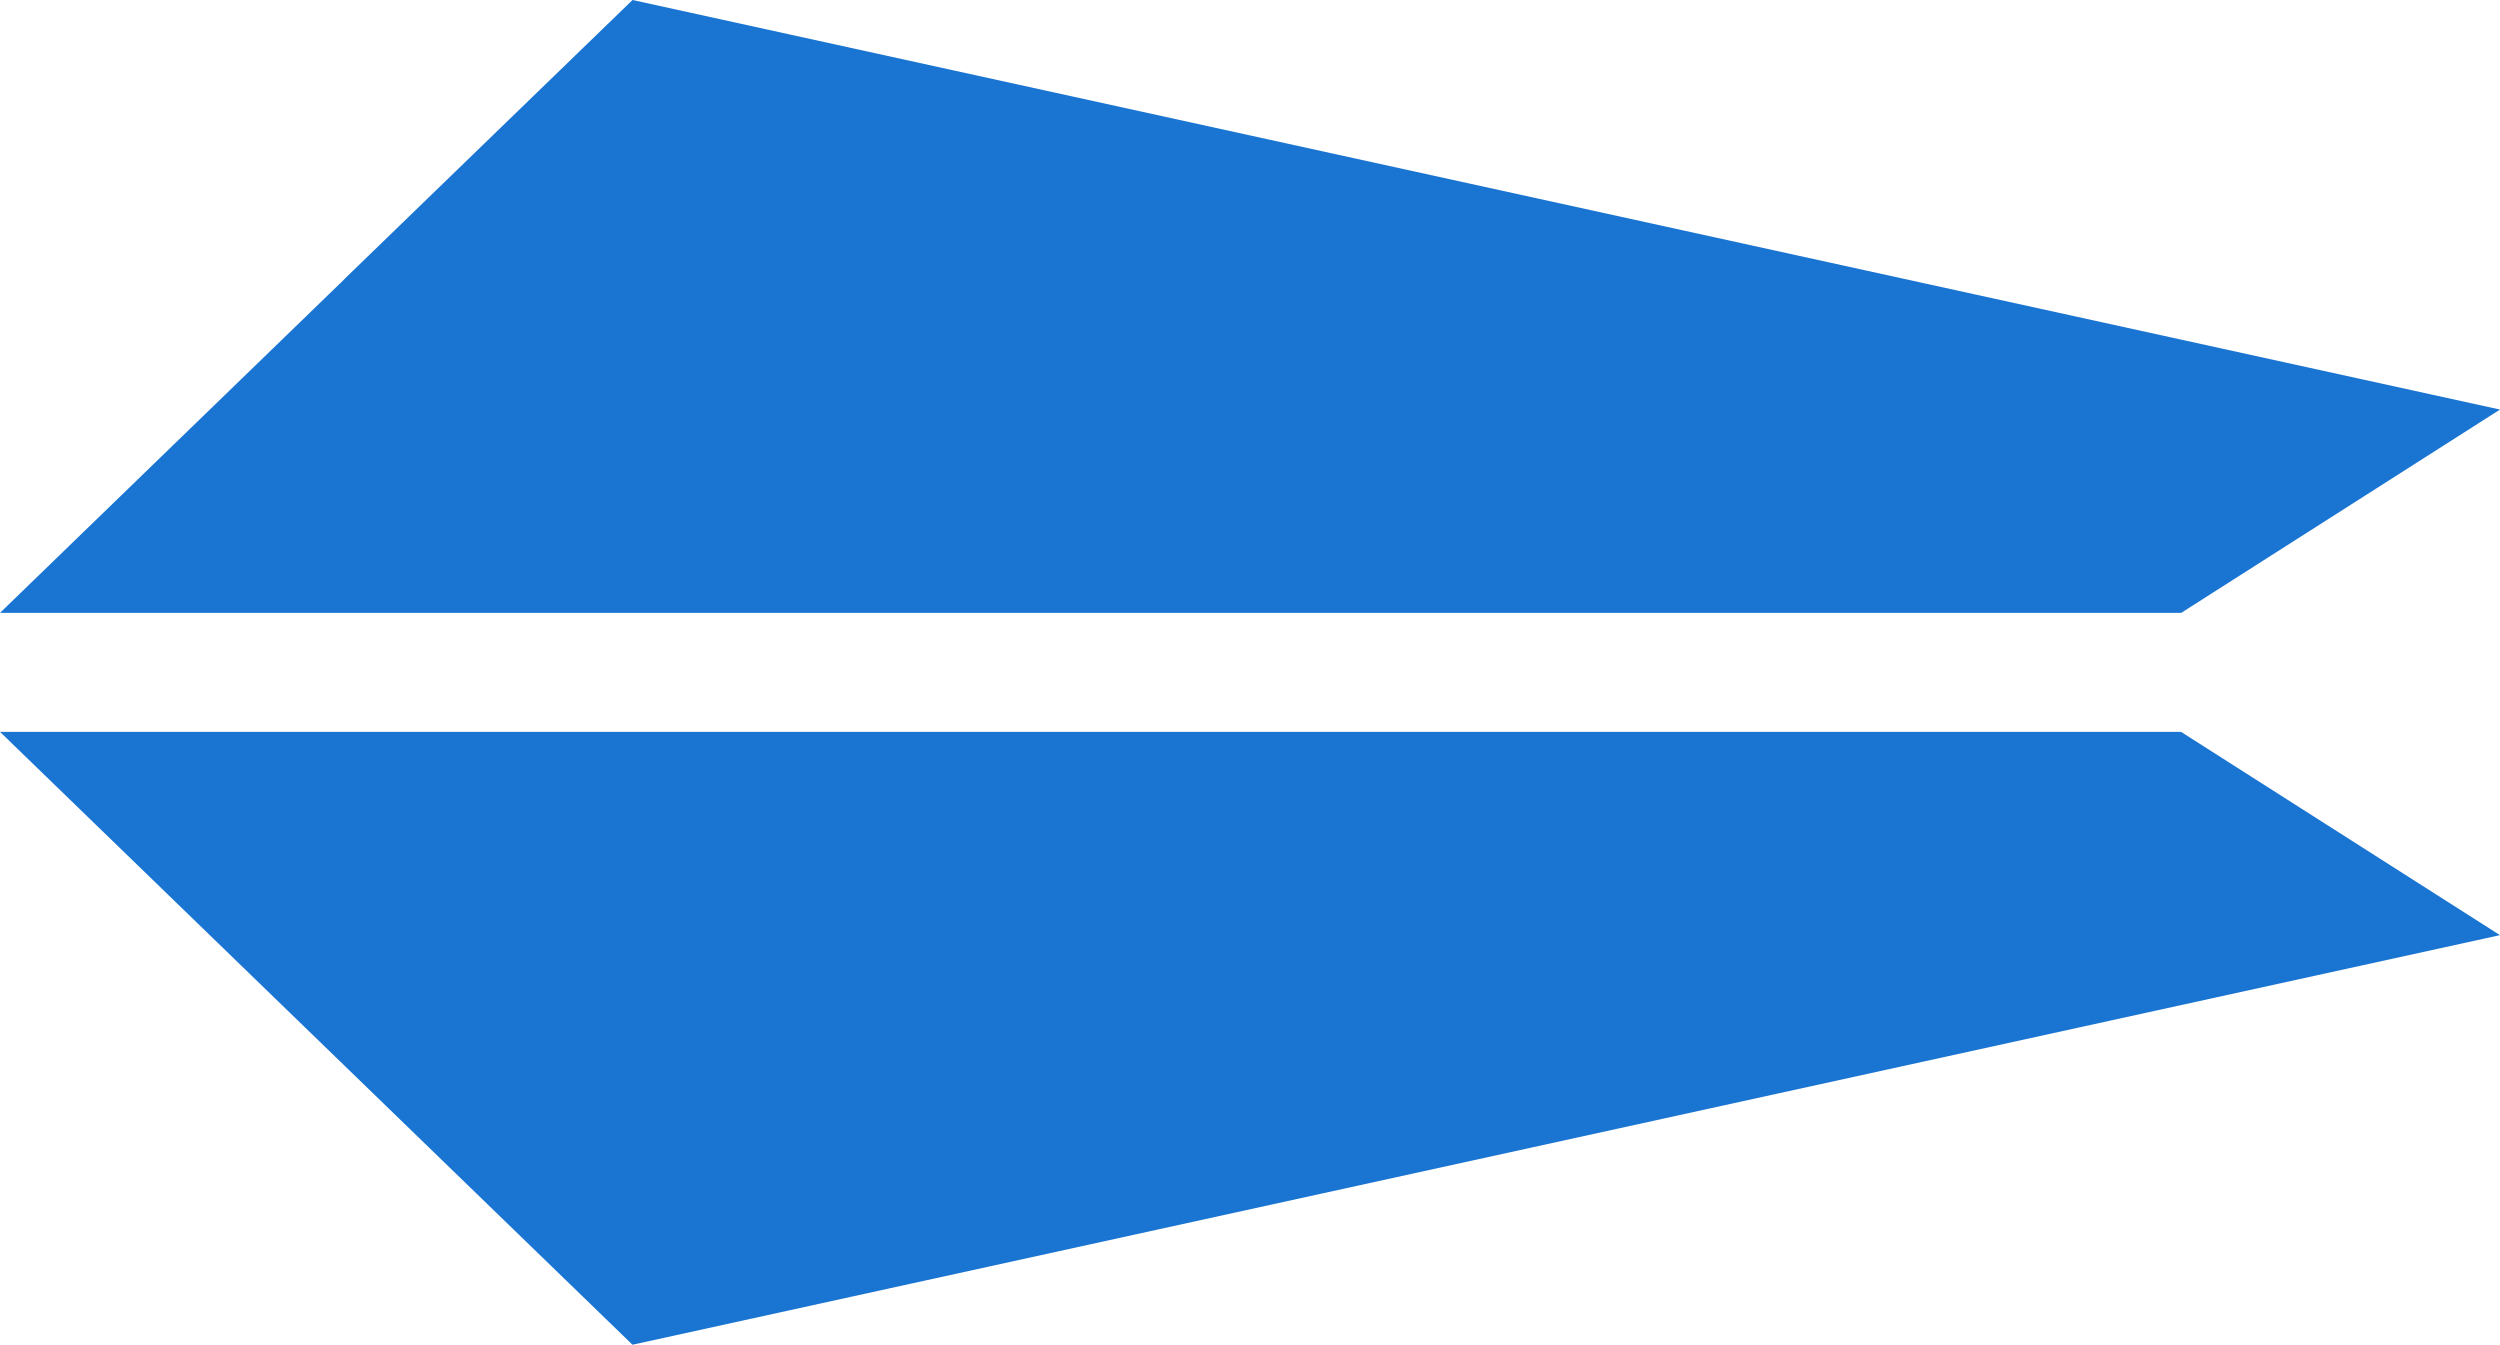 <svg version="1.1" id="图层_1" x="0px" y="0px" width="93.411px" height="50.246px" viewBox="0 0 93.411 50.246" enable-background="new 0 0 93.411 50.246" xml:space="preserve" xmlns:xml="http://www.w3.org/XML/1998/namespace" xmlns="http://www.w3.org/2000/svg" xmlns:xlink="http://www.w3.org/1999/xlink">
  <path fill="#1974D2" d="M23.634,0l69.777,15.303l-11.912,7.596H0.001L12.72,10.576c0.005-0.007,0.016-0.011,0.021-0.017
	c0.059-0.06,0.111-0.112,0.165-0.169L23.634,0z M93.409,34.941l-11.916-7.595H0.001L12.72,39.671
	c0.004,0.004,0.01,0.004,0.016,0.011c0.057,0.056,0.109,0.106,0.16,0.159l10.736,10.404L93.409,34.941z" class="color c1"/>
</svg>